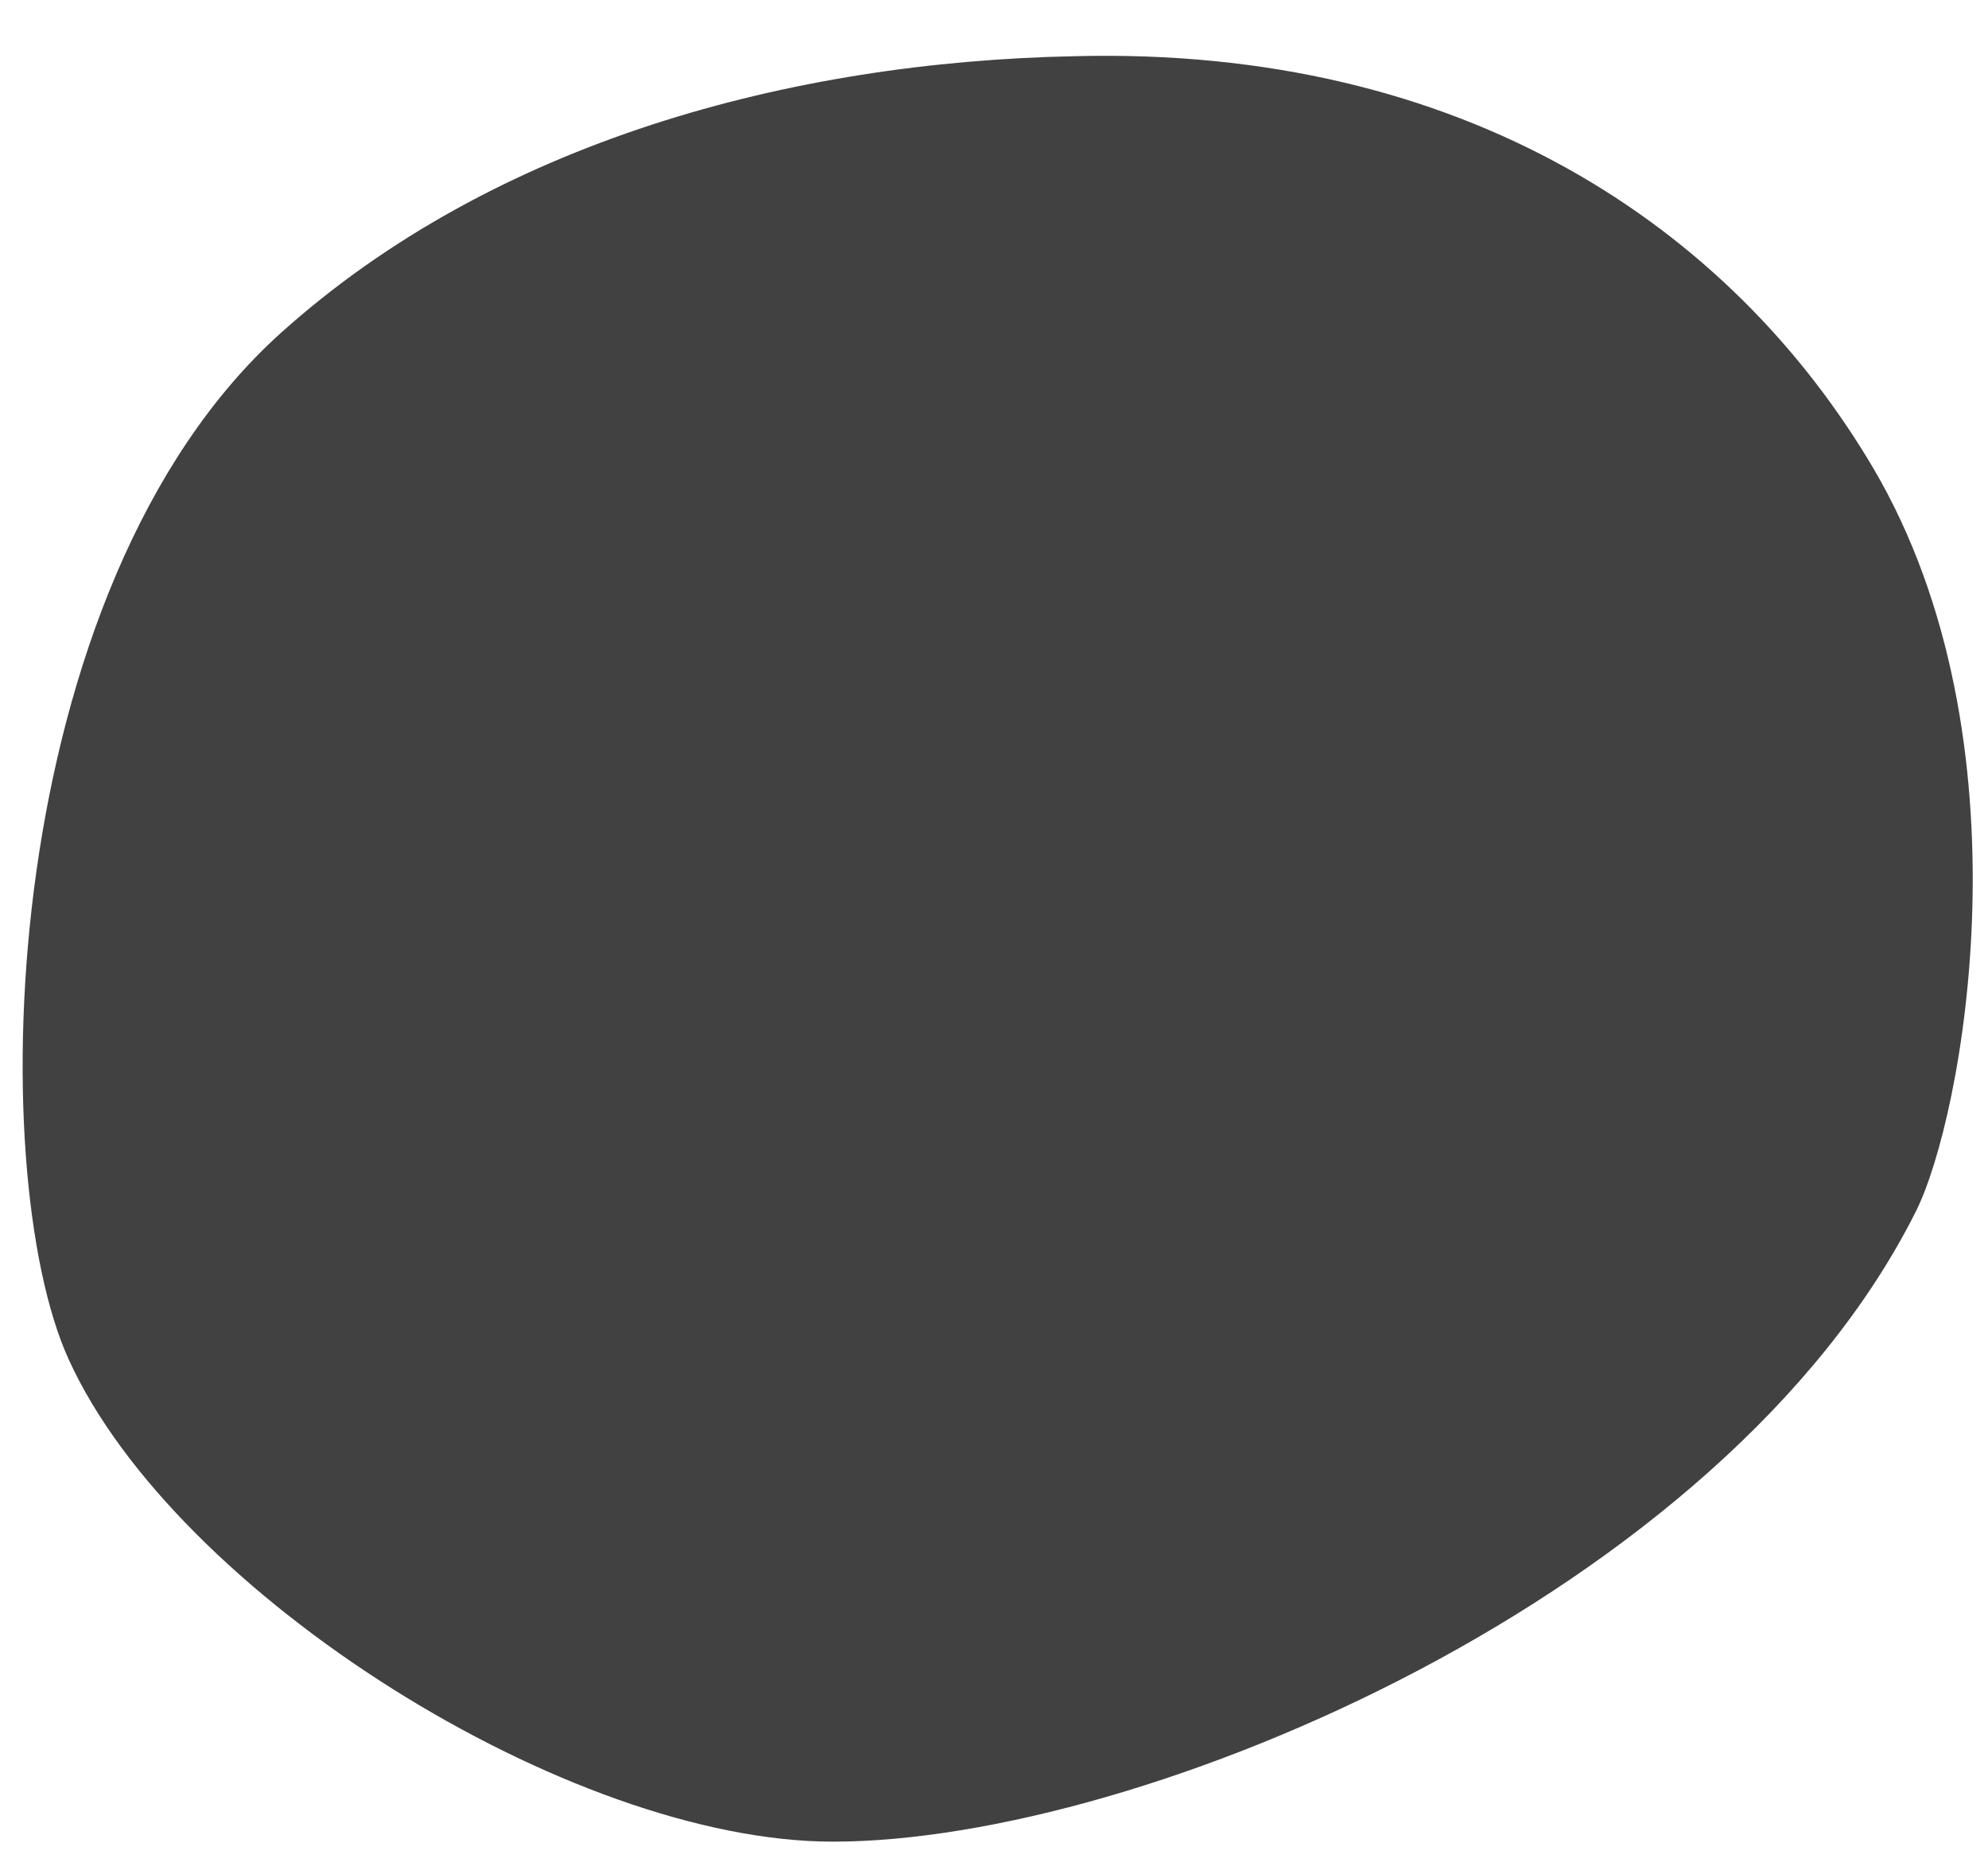 <?xml version="1.0" encoding="utf-8"?>
<!-- Generator: Adobe Illustrator 22.0.0, SVG Export Plug-In . SVG Version: 6.00 Build 0)  -->
<svg version="1.1" id="图层_1" xmlns="http://www.w3.org/2000/svg" xmlns:xlink="http://www.w3.org/1999/xlink" x="0px" y="0px"
	 viewBox="0 0 173.3 163" style="enable-background:new 0 0 173.3 163;" xml:space="preserve">
<style type="text/css">
	.st0{opacity:0.99;fill:#404040;enable-background:new    ;}
</style>
<path class="st0" d="M24.5,29C-0.2,51.2-1.5,102.1,6,118.5c9.3,20.4,43.6,42,66.6,42c27.1,0,77.7-21.6,94.4-54.9
	c4.1-8.1,10.3-41-3.7-64.8C150.9,19.8,127.6,4,93.6,4.9C69,5.4,43.1,12.3,24.5,29z"/>
</svg>
